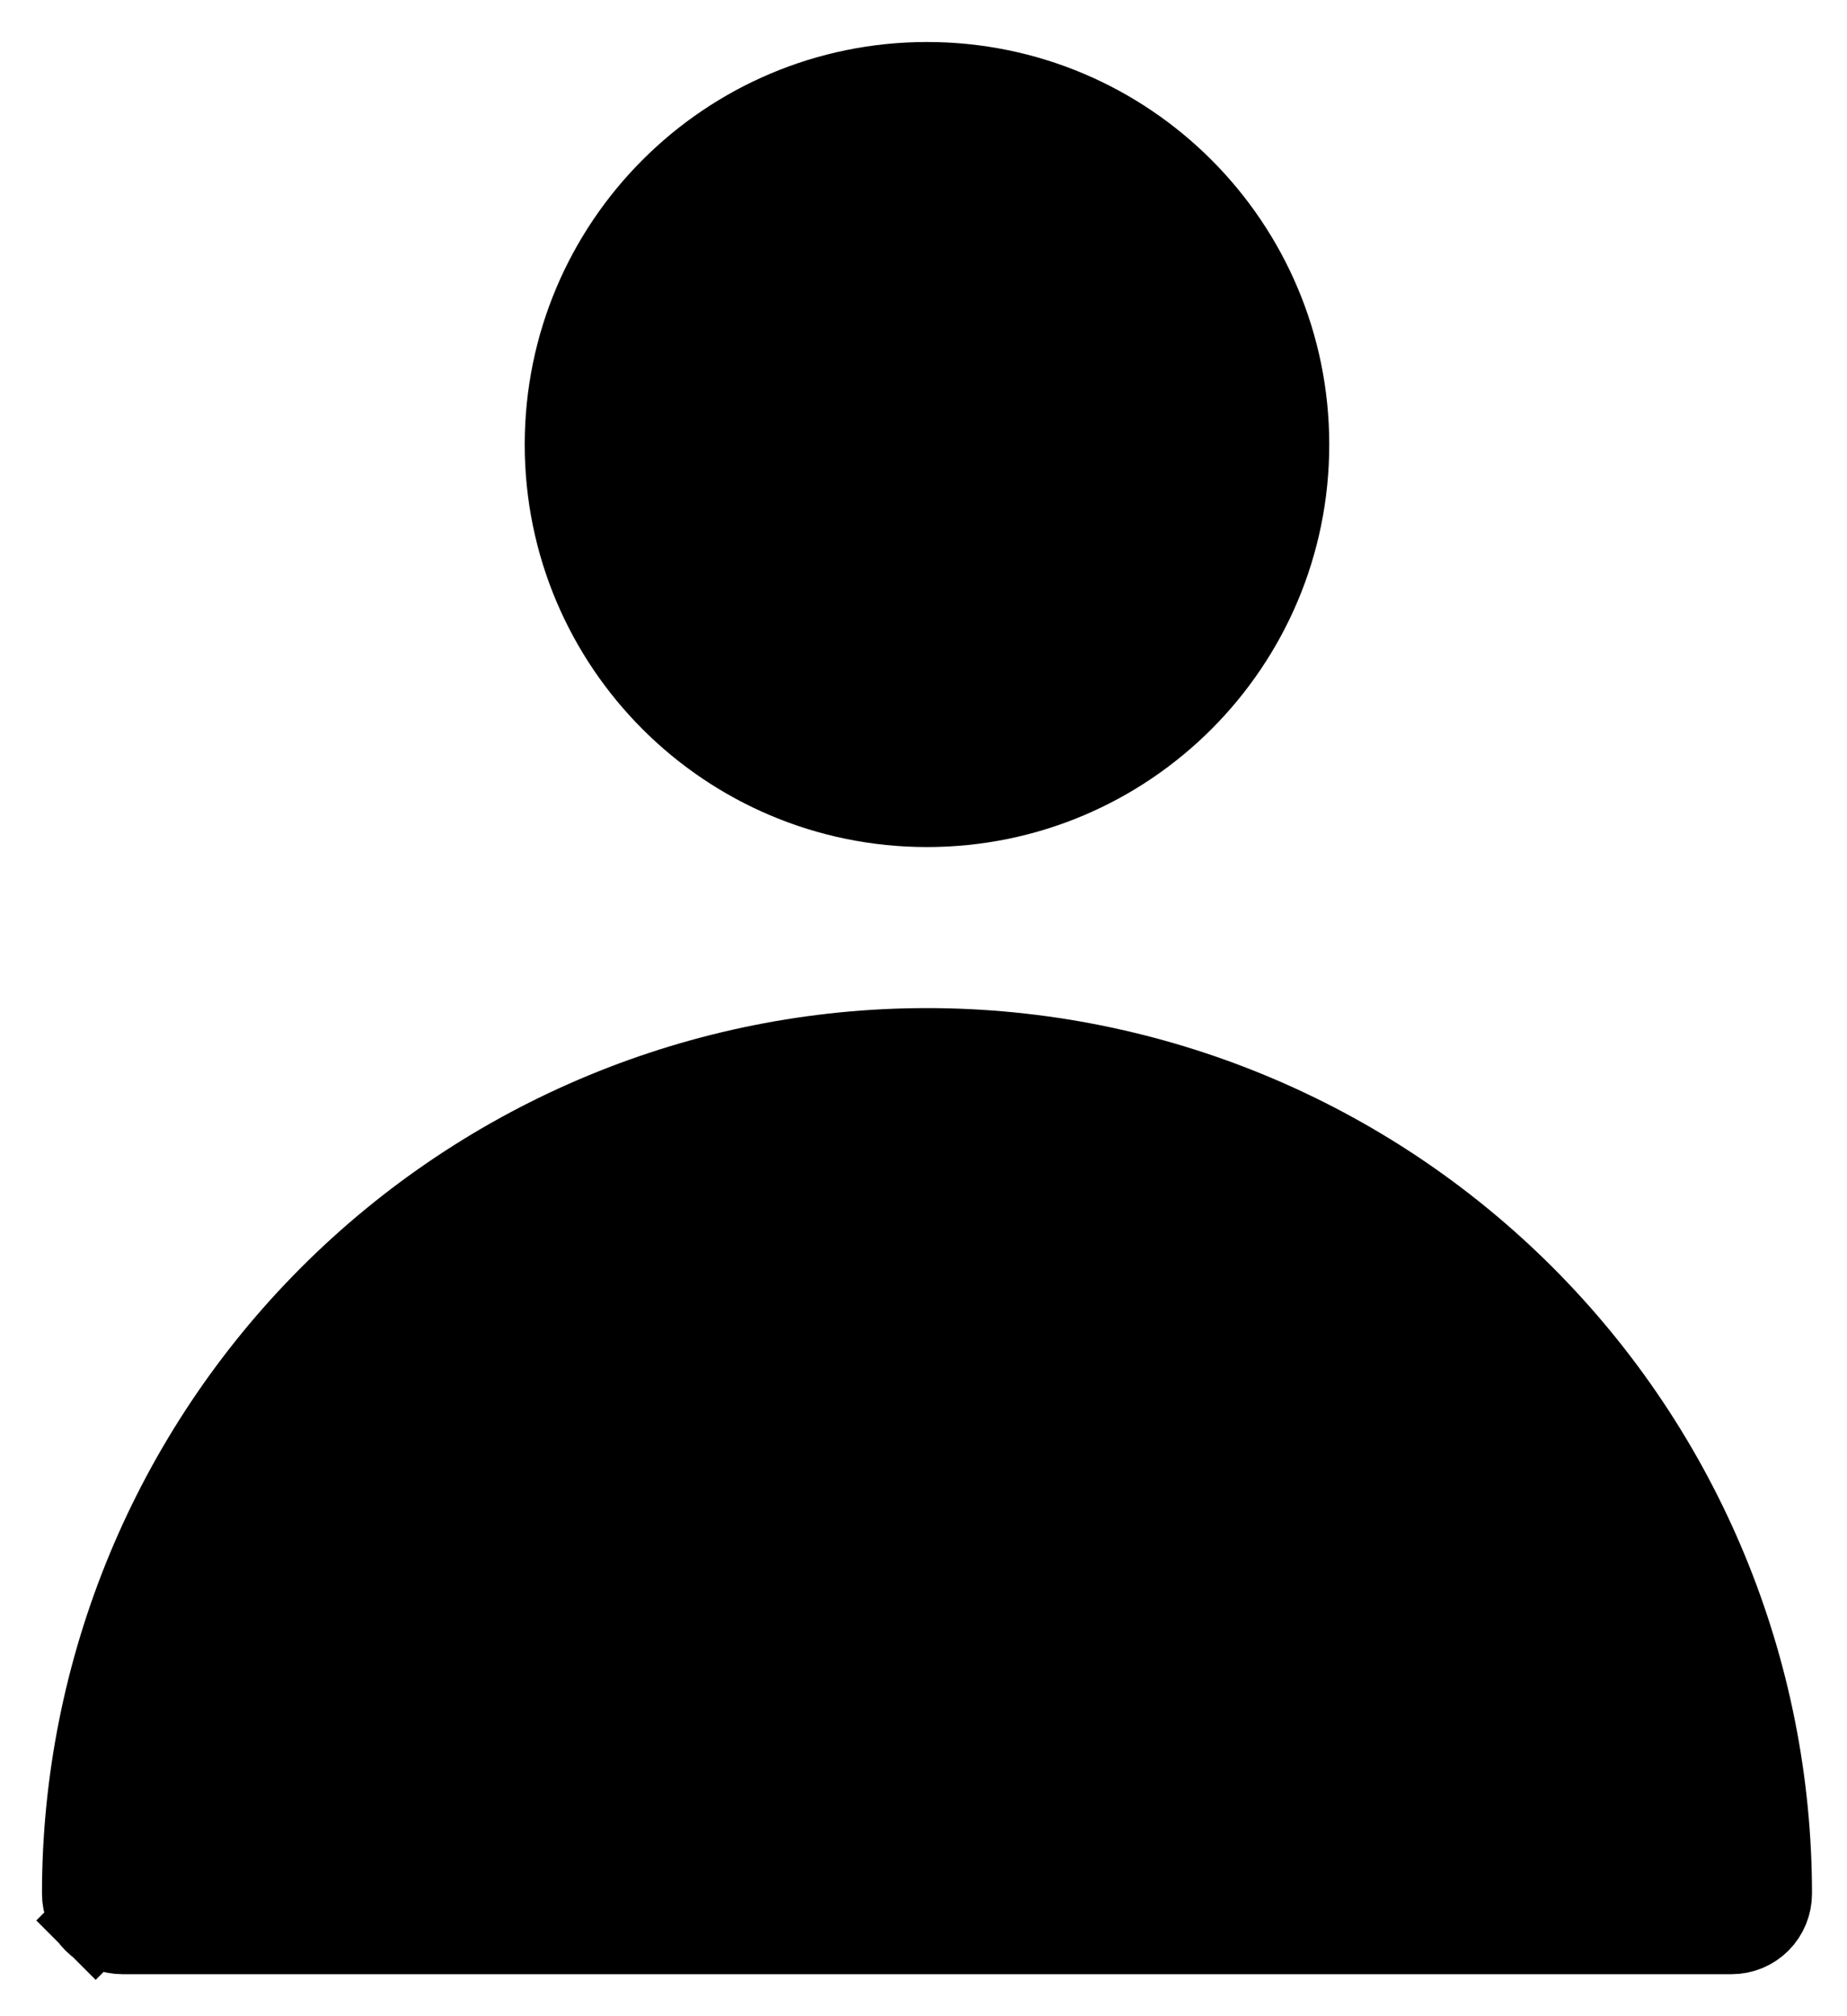 <svg width="22" height="24" viewBox="0 0 22 24" fill="none" xmlns="http://www.w3.org/2000/svg">
<g id="Group">
<path id="Vector" d="M15.333 5.292C15.333 7.662 13.412 9.583 11.042 9.583C8.671 9.583 6.75 7.662 6.75 5.292C6.75 2.921 8.671 1 11.042 1C13.412 1 15.333 2.921 15.333 5.292Z" fill="black" stroke="black"/>
<path id="Vector_2" d="M20.949 22.866C20.863 22.952 20.747 23 20.625 23H1.458C1.337 23 1.22 22.952 1.134 22.866L0.786 23.214L1.134 22.866C1.048 22.78 1 22.663 1 22.542C1 19.878 2.058 17.324 3.941 15.441C5.824 13.558 8.378 12.5 11.042 12.5C13.705 12.5 16.259 13.558 18.142 15.441C20.025 17.324 21.083 19.878 21.083 22.542C21.083 22.663 21.035 22.78 20.949 22.866Z" fill="black" stroke="black"/>
</g>
</svg>
